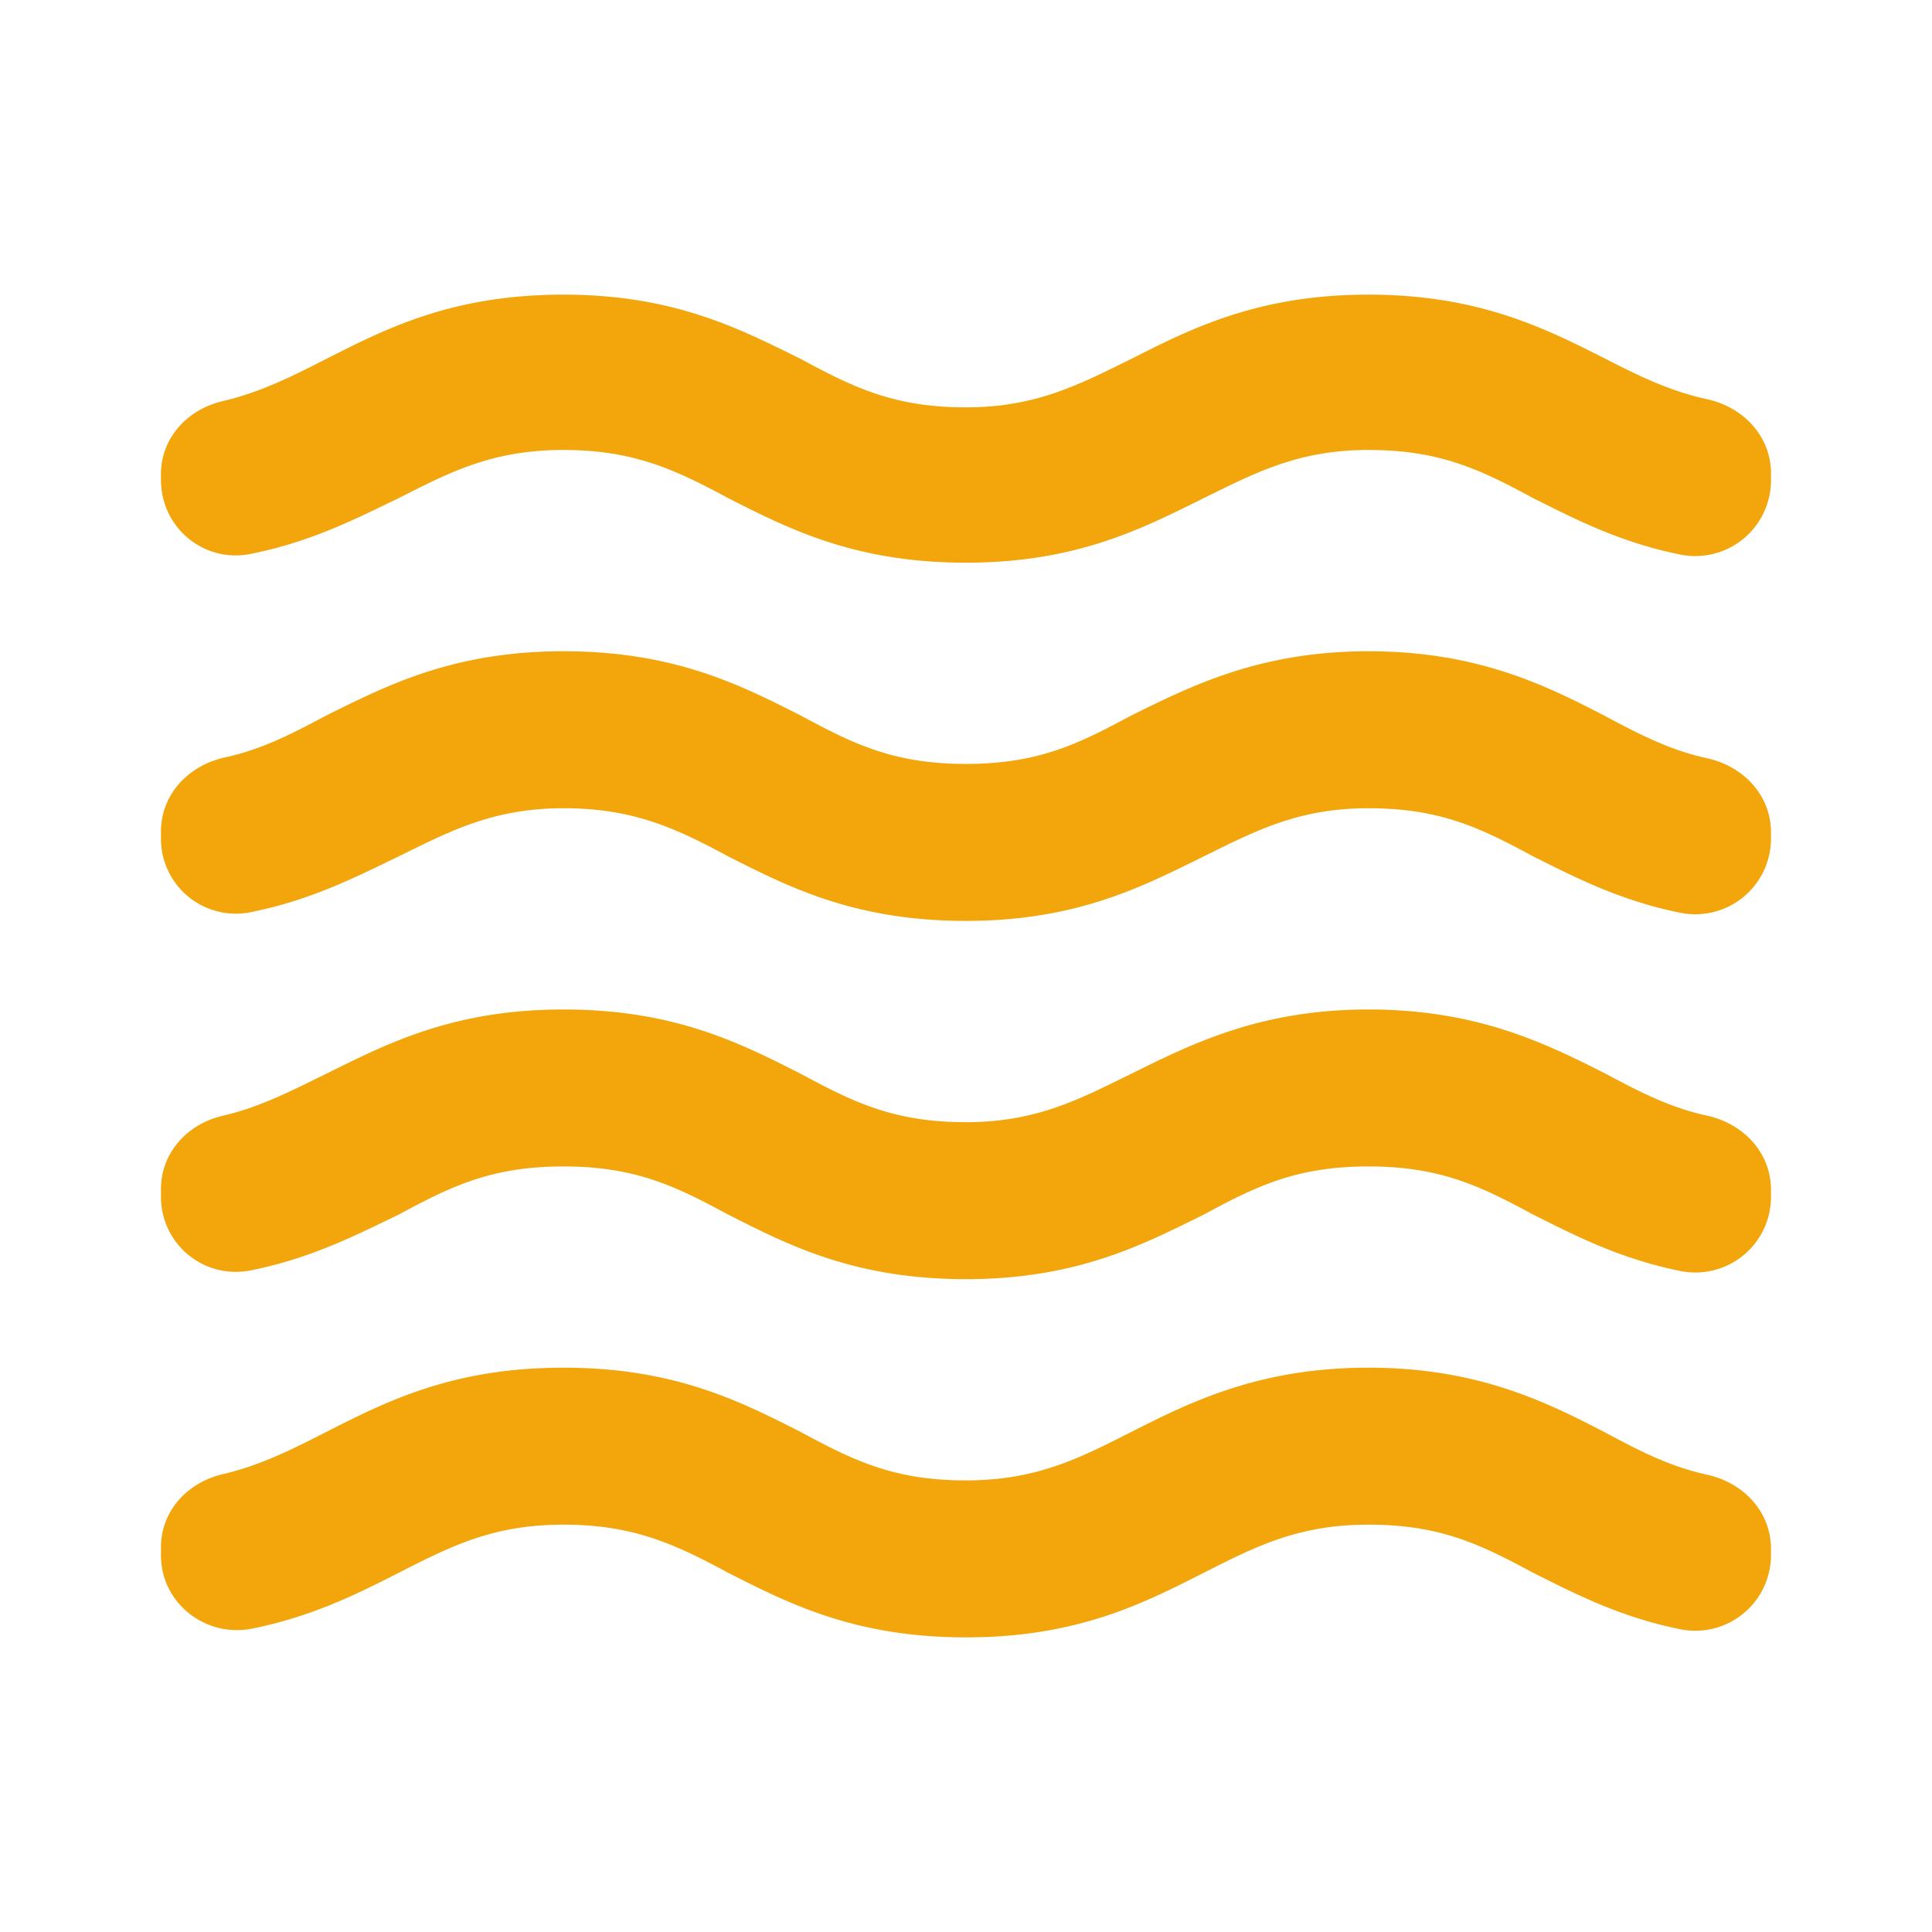 <svg xmlns="http://www.w3.org/2000/svg" width="32" height="32" fill="none"><path fill="#F2A60C" d="M22.666 22.653c-1.8 0-2.933.56-3.933 1.067-.867.44-1.574.8-2.734.8-1.2 0-1.866-.333-2.733-.8-1-.507-2.093-1.067-3.933-1.067-1.84 0-2.934.56-3.934 1.067-.573.293-1.08.547-1.693.693-.6.134-1.04.614-1.04 1.214v.133c0 .8.747 1.373 1.52 1.213.987-.2 1.733-.573 2.413-.92.867-.44 1.56-.8 2.734-.8 1.173 0 1.866.334 2.733.8 1 .507 2.093 1.067 3.933 1.067 1.84 0 2.934-.56 3.934-1.067.866-.44 1.573-.8 2.733-.8 1.2 0 1.867.334 2.733.8.694.347 1.44.734 2.44.934a1.254 1.254 0 0 0 1.494-1.214v-.12c0-.613-.454-1.093-1.054-1.226-.613-.134-1.106-.387-1.68-.694-1-.52-2.133-1.08-3.933-1.08Zm0-5.933c-1.8 0-2.933.573-3.933 1.067-.867.426-1.574.8-2.734.8-1.2 0-1.866-.334-2.733-.8-1-.507-2.093-1.067-3.933-1.067-1.84 0-2.934.573-3.934 1.067-.573.28-1.08.546-1.706.693-.587.133-1.027.613-1.027 1.213v.134a1.24 1.24 0 0 0 1.493 1.213c1-.2 1.747-.587 2.44-.92.867-.467 1.534-.8 2.734-.8s1.866.333 2.733.8c1 .507 2.093 1.067 3.933 1.067 1.84 0 2.934-.574 3.934-1.067.866-.467 1.533-.8 2.733-.8 1.2 0 1.867.333 2.733.8.694.347 1.44.733 2.44.933a1.252 1.252 0 0 0 1.494-1.226v-.12c0-.614-.454-1.094-1.054-1.227-.613-.133-1.106-.387-1.68-.693-1-.507-2.133-1.067-3.933-1.067Zm3.933-10.773c-1-.507-2.106-1.067-3.933-1.067s-2.933.56-3.933 1.067c-.867.426-1.574.8-2.734.8-1.2 0-1.866-.334-2.733-.8-1-.494-2.093-1.067-3.933-1.067-1.84 0-2.934.56-3.934 1.067-.573.293-1.08.546-1.693.693-.6.133-1.04.613-1.04 1.213v.094c0 .8.72 1.386 1.493 1.226 1-.2 1.747-.586 2.44-.92.867-.44 1.56-.8 2.734-.8 1.173 0 1.866.334 2.733.8 1 .507 2.093 1.067 3.933 1.067 1.84 0 2.934-.573 3.934-1.067.866-.426 1.573-.8 2.733-.8 1.2 0 1.867.334 2.733.8.694.347 1.44.734 2.44.934a1.254 1.254 0 0 0 1.494-1.227v-.12c0-.613-.454-1.093-1.054-1.227-.613-.133-1.106-.373-1.68-.666Zm-3.933 4.84c-1.8 0-2.933.573-3.933 1.066-.867.467-1.534.8-2.734.8s-1.866-.333-2.733-.8c-1-.506-2.093-1.066-3.933-1.066-1.84 0-2.934.573-3.934 1.066-.573.307-1.066.56-1.68.694-.6.133-1.053.613-1.053 1.226v.12a1.24 1.24 0 0 0 1.493 1.214c1-.2 1.747-.587 2.44-.92.867-.427 1.574-.8 2.734-.8s1.866.333 2.733.8c1 .506 2.093 1.066 3.933 1.066 1.84 0 2.934-.573 3.934-1.066.866-.427 1.573-.8 2.733-.8 1.2 0 1.867.333 2.733.8.694.346 1.44.733 2.44.933a1.254 1.254 0 0 0 1.494-1.213v-.12c0-.614-.454-1.094-1.054-1.227-.613-.133-1.106-.387-1.68-.693-1-.52-2.133-1.08-3.933-1.08Z"/></svg>